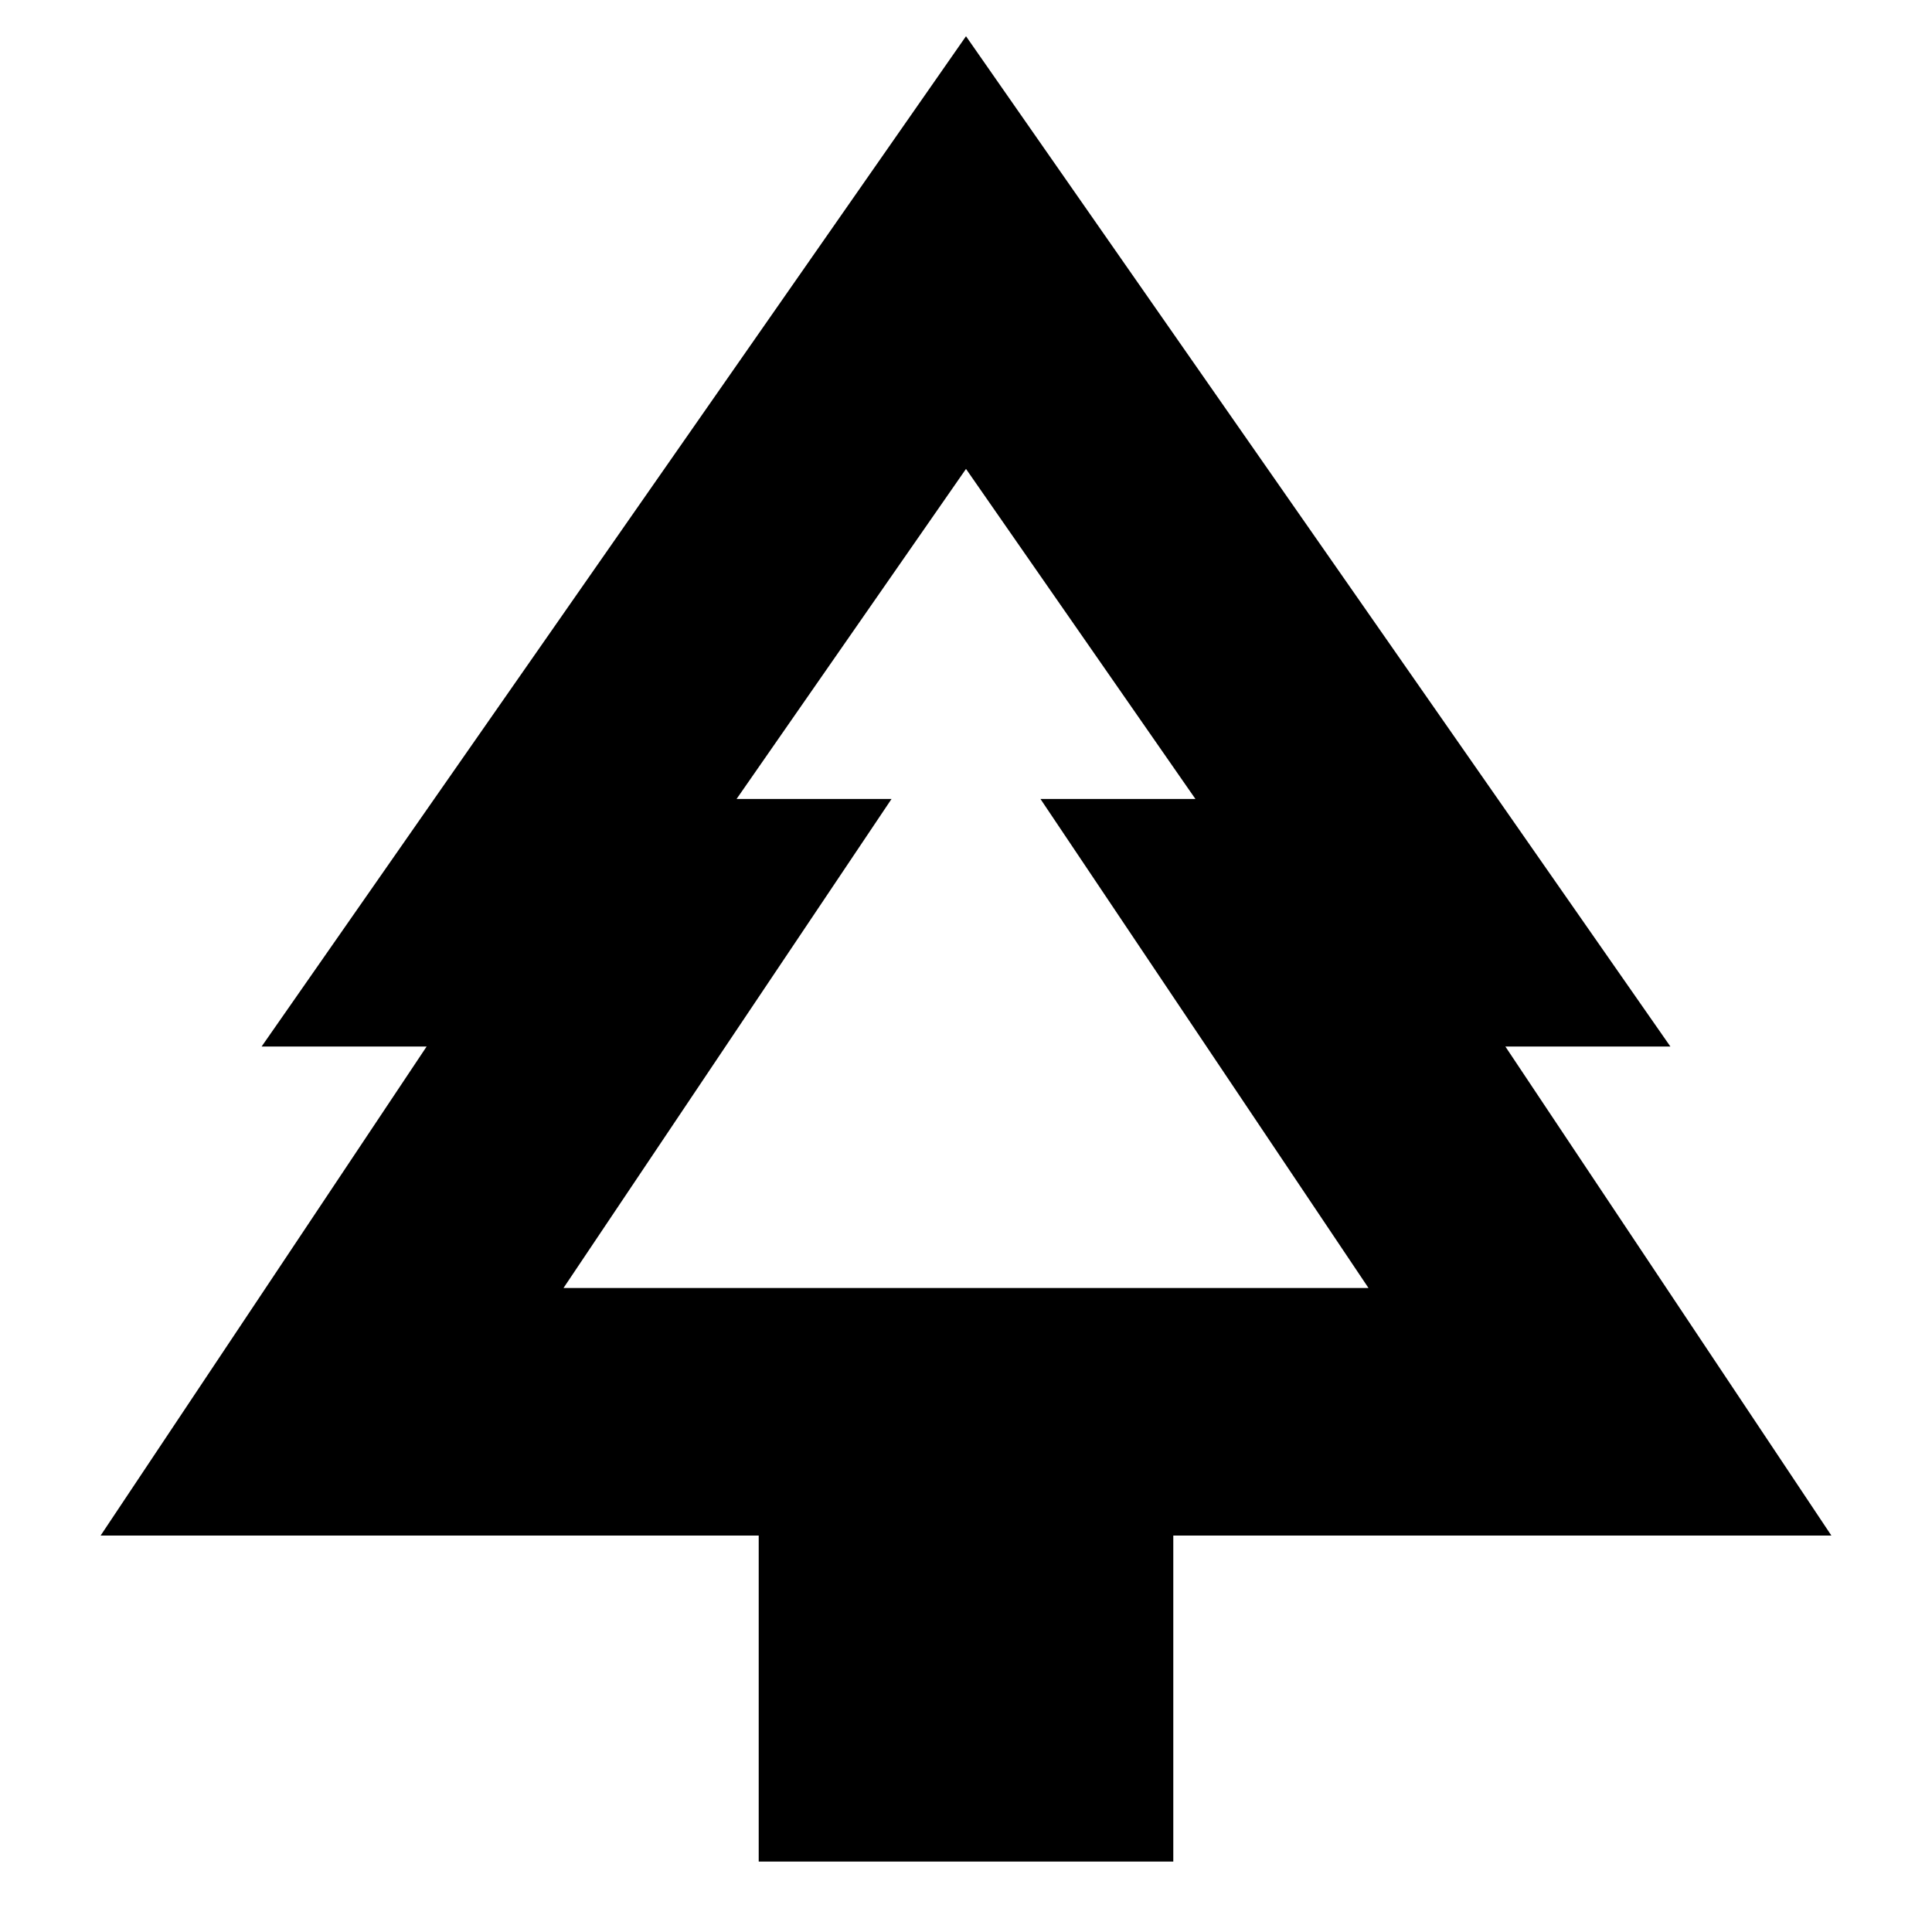 <svg xmlns="http://www.w3.org/2000/svg" height="24" width="24"><path d="M14.575 23.125H9.425V19.075H1.25L5.3 13H3.25L12 0.45L20.75 13H18.7L22.75 19.075H14.575ZM7 16H11.075H9.15H12H14.85H12.925H17ZM7 16H17L12.925 9.925H14.85L12 5.825L9.15 9.925H11.075Z"/></svg>